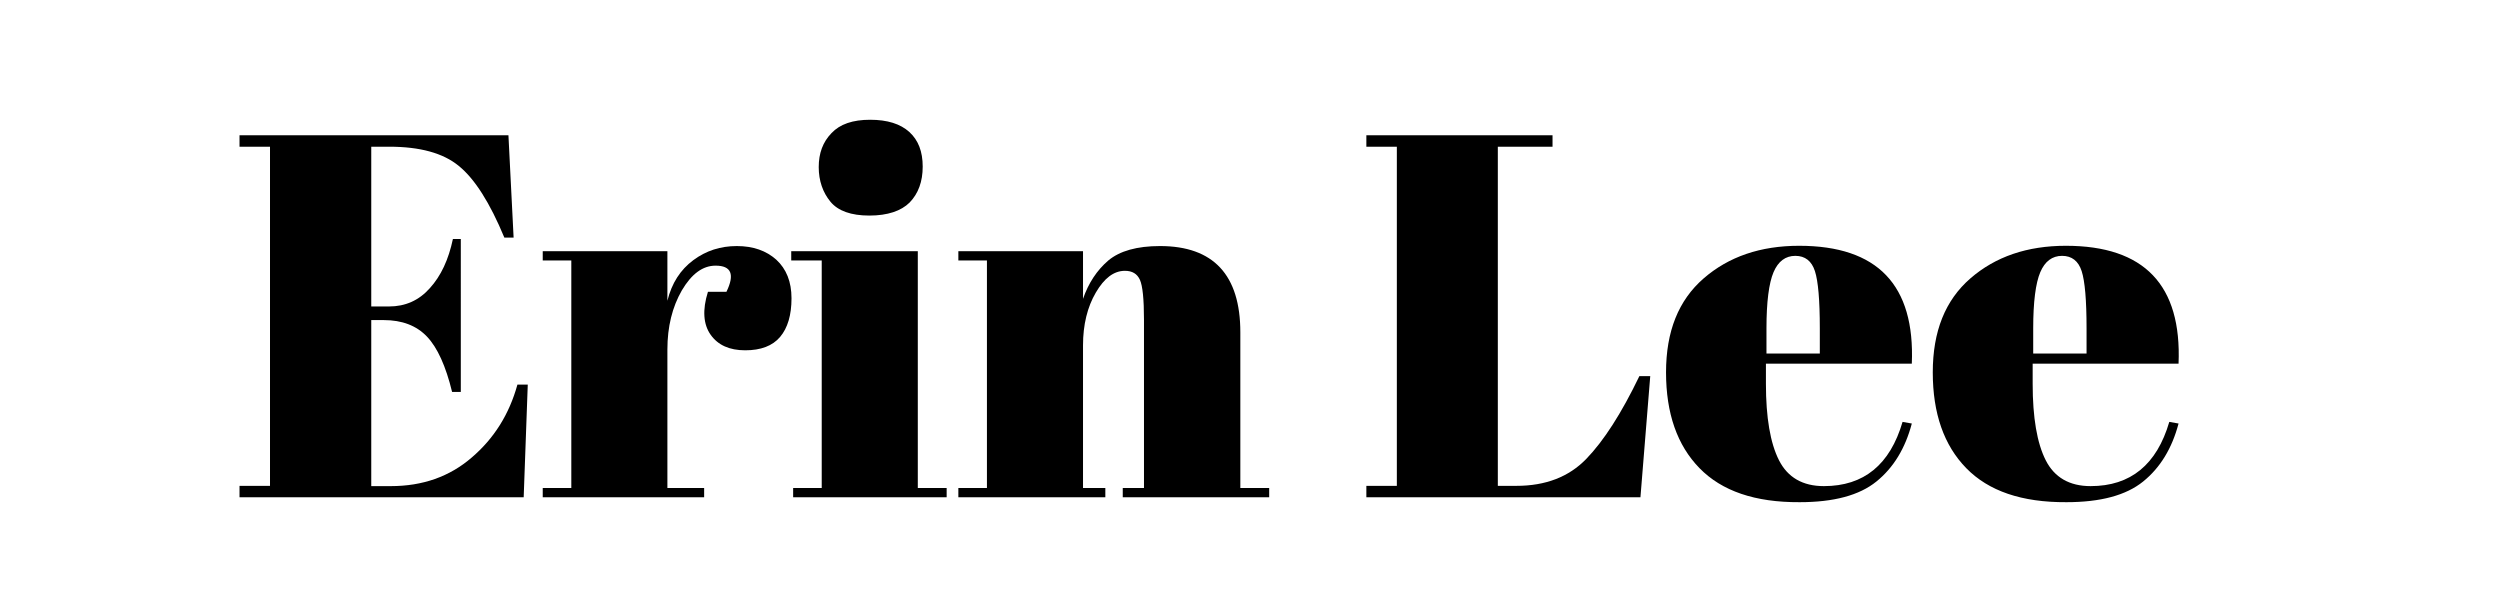 <?xml version="1.0" encoding="utf-8"?>
<!-- Generator: Adobe Illustrator 27.0.1, SVG Export Plug-In . SVG Version: 6.00 Build 0)  -->
<svg version="1.1" id="Layer_1" xmlns="http://www.w3.org/2000/svg" xmlns:xlink="http://www.w3.org/1999/xlink" x="0px" y="0px"
	 viewBox="0 0 918.5 222.2" style="enable-background:new 0 0 918.5 222.2;" xml:space="preserve">
<style type="text/css">
	.st0{display:none;}
</style>
<path d="M88,49.7h98.8l1.9,37.6h-3.4c-5.3-12.8-10.9-21.6-16.7-26.3c-5.8-4.8-14.4-7.1-25.6-7.1h-6.6v58.7h6.5c6,0,11-2.2,15-6.7
	c4.1-4.5,6.9-10.5,8.5-18.1h2.9V144h-3.2c-2.3-9.5-5.4-16.3-9.2-20.3c-3.9-4.1-9.2-6.1-15.9-6.1h-4.6v61h7.2
	c11.7,0,21.6-3.5,29.7-10.5c8.2-7,13.8-15.9,16.8-26.8h3.8l-1.5,41.4H88v-4.2h11.2V53.9H88V49.7z"/>
<path d="M262.9,97.6c-4.7,0-8.8,3-12.4,9.1c-3.5,6.1-5.3,13.3-5.3,21.7v50.9h13.5v3.4h-59.3v-3.4h10.5V95.7h-10.5v-3.4h45.8v18.2
	c1.6-6.5,4.8-11.4,9.5-14.9c4.7-3.5,10-5.2,16-5.2c6,0,10.8,1.7,14.5,5c3.7,3.4,5.6,8.1,5.6,14.2c0,6.1-1.4,10.9-4.2,14.2
	c-2.8,3.3-7.1,4.9-12.8,4.9c-5.8,0-10-1.9-12.7-5.7c-2.7-3.8-3.1-9.1-1-15.8h6.8C270,100.8,268.7,97.6,262.9,97.6z"/>
<path d="M290.7,92.3h46.5v87h10.6v3.4h-56.4v-3.4h10.5V95.7h-11.2V92.3z M319.4,79.2c-6.7,0-11.5-1.7-14.3-5.1s-4.3-7.7-4.3-12.7
	c0-5.1,1.5-9.2,4.7-12.5c3.1-3.3,7.8-4.9,14.2-4.9c6.3,0,11.1,1.5,14.4,4.5c3.3,3,4.9,7.2,4.9,12.7c0,5.5-1.6,9.9-4.8,13.2
	C331.1,77.5,326.1,79.2,319.4,79.2z"/>
<path d="M352.1,92.3h45.8v17.5c2-5.8,5.1-10.5,9.3-14.1c4.2-3.5,10.5-5.3,19-5.3c19.6,0,29.5,10.6,29.5,31.7v57.2h10.6v3.4h-53.8
	v-3.4h7.8v-61.8c0-7.6-0.5-12.5-1.5-14.7c-1-2.2-2.8-3.3-5.5-3.3c-4.1,0-7.6,2.7-10.7,8c-3.1,5.3-4.7,11.8-4.7,19.4v52.4h8.2v3.4
	h-54v-3.4h10.5V95.7h-10.5V92.3z"/>
<path d="M502,49.7h68.4v4.2h-20.1v124.6h6.8c10.8,0,19.3-3.3,25.7-9.9c6.4-6.6,12.9-16.7,19.5-30.4h4l-3.6,44.5H502v-4.2h11.2V53.9
	H502V49.7z"/>
<path d="M624.4,172c-8.2-8.4-12.3-20.1-12.3-35.2s4.6-26.5,13.8-34.5c9.2-8,20.9-12,35.1-12c28.8,0,42.6,14.4,41.4,43.3h-53.6v7.4
	c0,12.4,1.6,21.8,4.8,28.1c3.2,6.3,8.7,9.5,16.5,9.5c14.7,0,24.3-7.9,28.9-23.6l3.4,0.6c-2.4,9.1-6.7,16.2-13,21.3
	c-6.3,5.1-15.7,7.6-28.2,7.6C644.8,184.6,632.6,180.4,624.4,172z M649,129.9h19.6v-9.3c0-10.3-0.6-17.3-1.8-21
	c-1.2-3.7-3.6-5.6-7.2-5.6s-6.3,2-8,6c-1.7,4-2.6,10.9-2.6,20.6V129.9z"/>
<path d="M722.4,172c-8.2-8.4-12.3-20.1-12.3-35.2s4.6-26.5,13.8-34.5c9.2-8,20.9-12,35.1-12c28.8,0,42.6,14.4,41.4,43.3h-53.6v7.4
	c0,12.4,1.6,21.8,4.8,28.1c3.2,6.3,8.7,9.5,16.5,9.5c14.7,0,24.3-7.9,28.9-23.6l3.4,0.6c-2.4,9.1-6.7,16.2-13,21.3
	c-6.3,5.1-15.7,7.6-28.2,7.6C742.8,184.6,730.6,180.4,722.4,172z M747,129.9h19.6v-9.3c0-10.3-0.6-17.3-1.8-21
	c-1.2-3.7-3.6-5.6-7.2-5.6s-6.3,2-8,6c-1.7,4-2.6,10.9-2.6,20.6V129.9z"/>
<path class="st0" d="M90.2-35h112.2l2.2,42.7h-3.9c-6-14.5-12.4-24.5-19-29.9c-6.6-5.4-16.3-8.1-29.1-8.1H145v66.7h7.3
	c6.8,0,12.4-2.6,17.1-7.7c4.6-5.1,7.8-12,9.7-20.6h3.2v63.9h-3.7c-2.6-10.8-6.1-18.5-10.5-23.1c-4.4-4.6-10.4-6.9-18-6.9H145v69.3
	h8.2c13.2,0,24.5-4,33.8-11.9c9.3-7.9,15.6-18.1,19.1-30.4h4.3l-1.7,47.1H90.2v-4.7h12.7V-30.2H90.2V-35z"/>
<path class="st0" d="M294.6,19.4c-5.3,0-10,3.5-14,10.4c-4,6.9-6,15.1-6,24.6v57.8h15.3v3.9h-67.3v-3.9h11.9v-95h-11.9v-3.9h52v20.7
	c1.9-7.3,5.5-13,10.8-16.9c5.3-4,11.4-5.9,18.1-5.9c6.8,0,12.3,1.9,16.5,5.7c4.2,3.8,6.4,9.2,6.4,16.2c0,7-1.6,12.3-4.7,16.1
	c-3.2,3.7-8,5.6-14.6,5.6c-6.5,0-11.4-2.2-14.5-6.5c-3.1-4.3-3.5-10.3-1.2-17.9h7.8C302.7,23.1,301.2,19.4,294.6,19.4z"/>
<path class="st0" d="M328.4,13.4h52.9v98.9h12.1v3.9h-64.1v-3.9h11.9v-95h-12.7V13.4z M361-1.5c-7.6,0-13.1-1.9-16.3-5.8
	c-3.2-3.9-4.9-8.7-4.9-14.5c0-5.8,1.8-10.5,5.3-14.2c3.5-3.7,8.9-5.6,16.1-5.6c7.2,0,12.7,1.7,16.4,5.1c3.7,3.4,5.6,8.2,5.6,14.5
	c0,6.3-1.8,11.3-5.4,15C374.3-3.4,368.7-1.5,361-1.5z"/>
<path class="st0" d="M398.2,13.4h52v19.9c2.3-6.6,5.8-11.9,10.6-16c4.7-4,11.9-6,21.6-6c22.3,0,33.5,12,33.5,36v65h12.1v3.9h-61.1
	v-3.9h8.9V42.1c0-8.6-0.6-14.2-1.7-16.7c-1.2-2.5-3.2-3.8-6.3-3.8c-4.6,0-8.7,3-12.2,9.1c-3.5,6-5.3,13.4-5.3,22v59.6h9.3v3.9h-61.3
	v-3.9H410v-95h-11.9V13.4z"/>
<path class="st0" d="M131.1,111.2h77.7v4.7h-22.9v141.6h7.8c12.2,0,22-3.7,29.2-11.2c7.3-7.5,14.6-19,22.1-34.5h4.5l-4.1,50.5H131.1
	v-4.7h12.7V115.9h-12.7V111.2z"/>
<path class="st0" d="M272.1,250.3c-9.3-9.6-13.9-22.9-13.9-39.9c0-17.1,5.2-30.1,15.6-39.2c10.4-9.1,23.7-13.6,39.8-13.6
	c32.7,0,48.4,16.4,47.1,49.2h-60.9v8.4c0,14.1,1.8,24.8,5.4,31.9c3.6,7.2,9.9,10.8,18.8,10.8c16.7,0,27.6-8.9,32.8-26.8l3.9,0.6
	c-2.7,10.4-7.7,18.4-14.8,24.2c-7.1,5.8-17.8,8.6-32.1,8.6C295.3,264.7,281.3,259.9,272.1,250.3z M300,202.5h22.2v-10.6
	c0-11.7-0.7-19.6-2-23.9c-1.4-4.2-4.1-6.4-8.2-6.4c-4.1,0-7.1,2.3-9.1,6.8c-1.9,4.5-2.9,12.3-2.9,23.4V202.5z"/>
<path class="st0" d="M383.4,250.3c-9.3-9.6-13.9-22.9-13.9-39.9c0-17.1,5.2-30.1,15.6-39.2c10.4-9.1,23.7-13.6,39.8-13.6
	c32.7,0,48.4,16.4,47.1,49.2h-60.9v8.4c0,14.1,1.8,24.8,5.4,31.9c3.6,7.2,9.9,10.8,18.8,10.8c16.7,0,27.6-8.9,32.8-26.8l3.9,0.6
	c-2.7,10.4-7.7,18.4-14.8,24.2c-7.1,5.8-17.8,8.6-32.1,8.6C406.6,264.7,392.7,259.9,383.4,250.3z M411.4,202.5h22.2v-10.6
	c0-11.7-0.7-19.6-2-23.9c-1.4-4.2-4.1-6.4-8.2-6.4c-4.1,0-7.1,2.3-9.1,6.8c-1.9,4.5-2.9,12.3-2.9,23.4V202.5z"/>
</svg>

